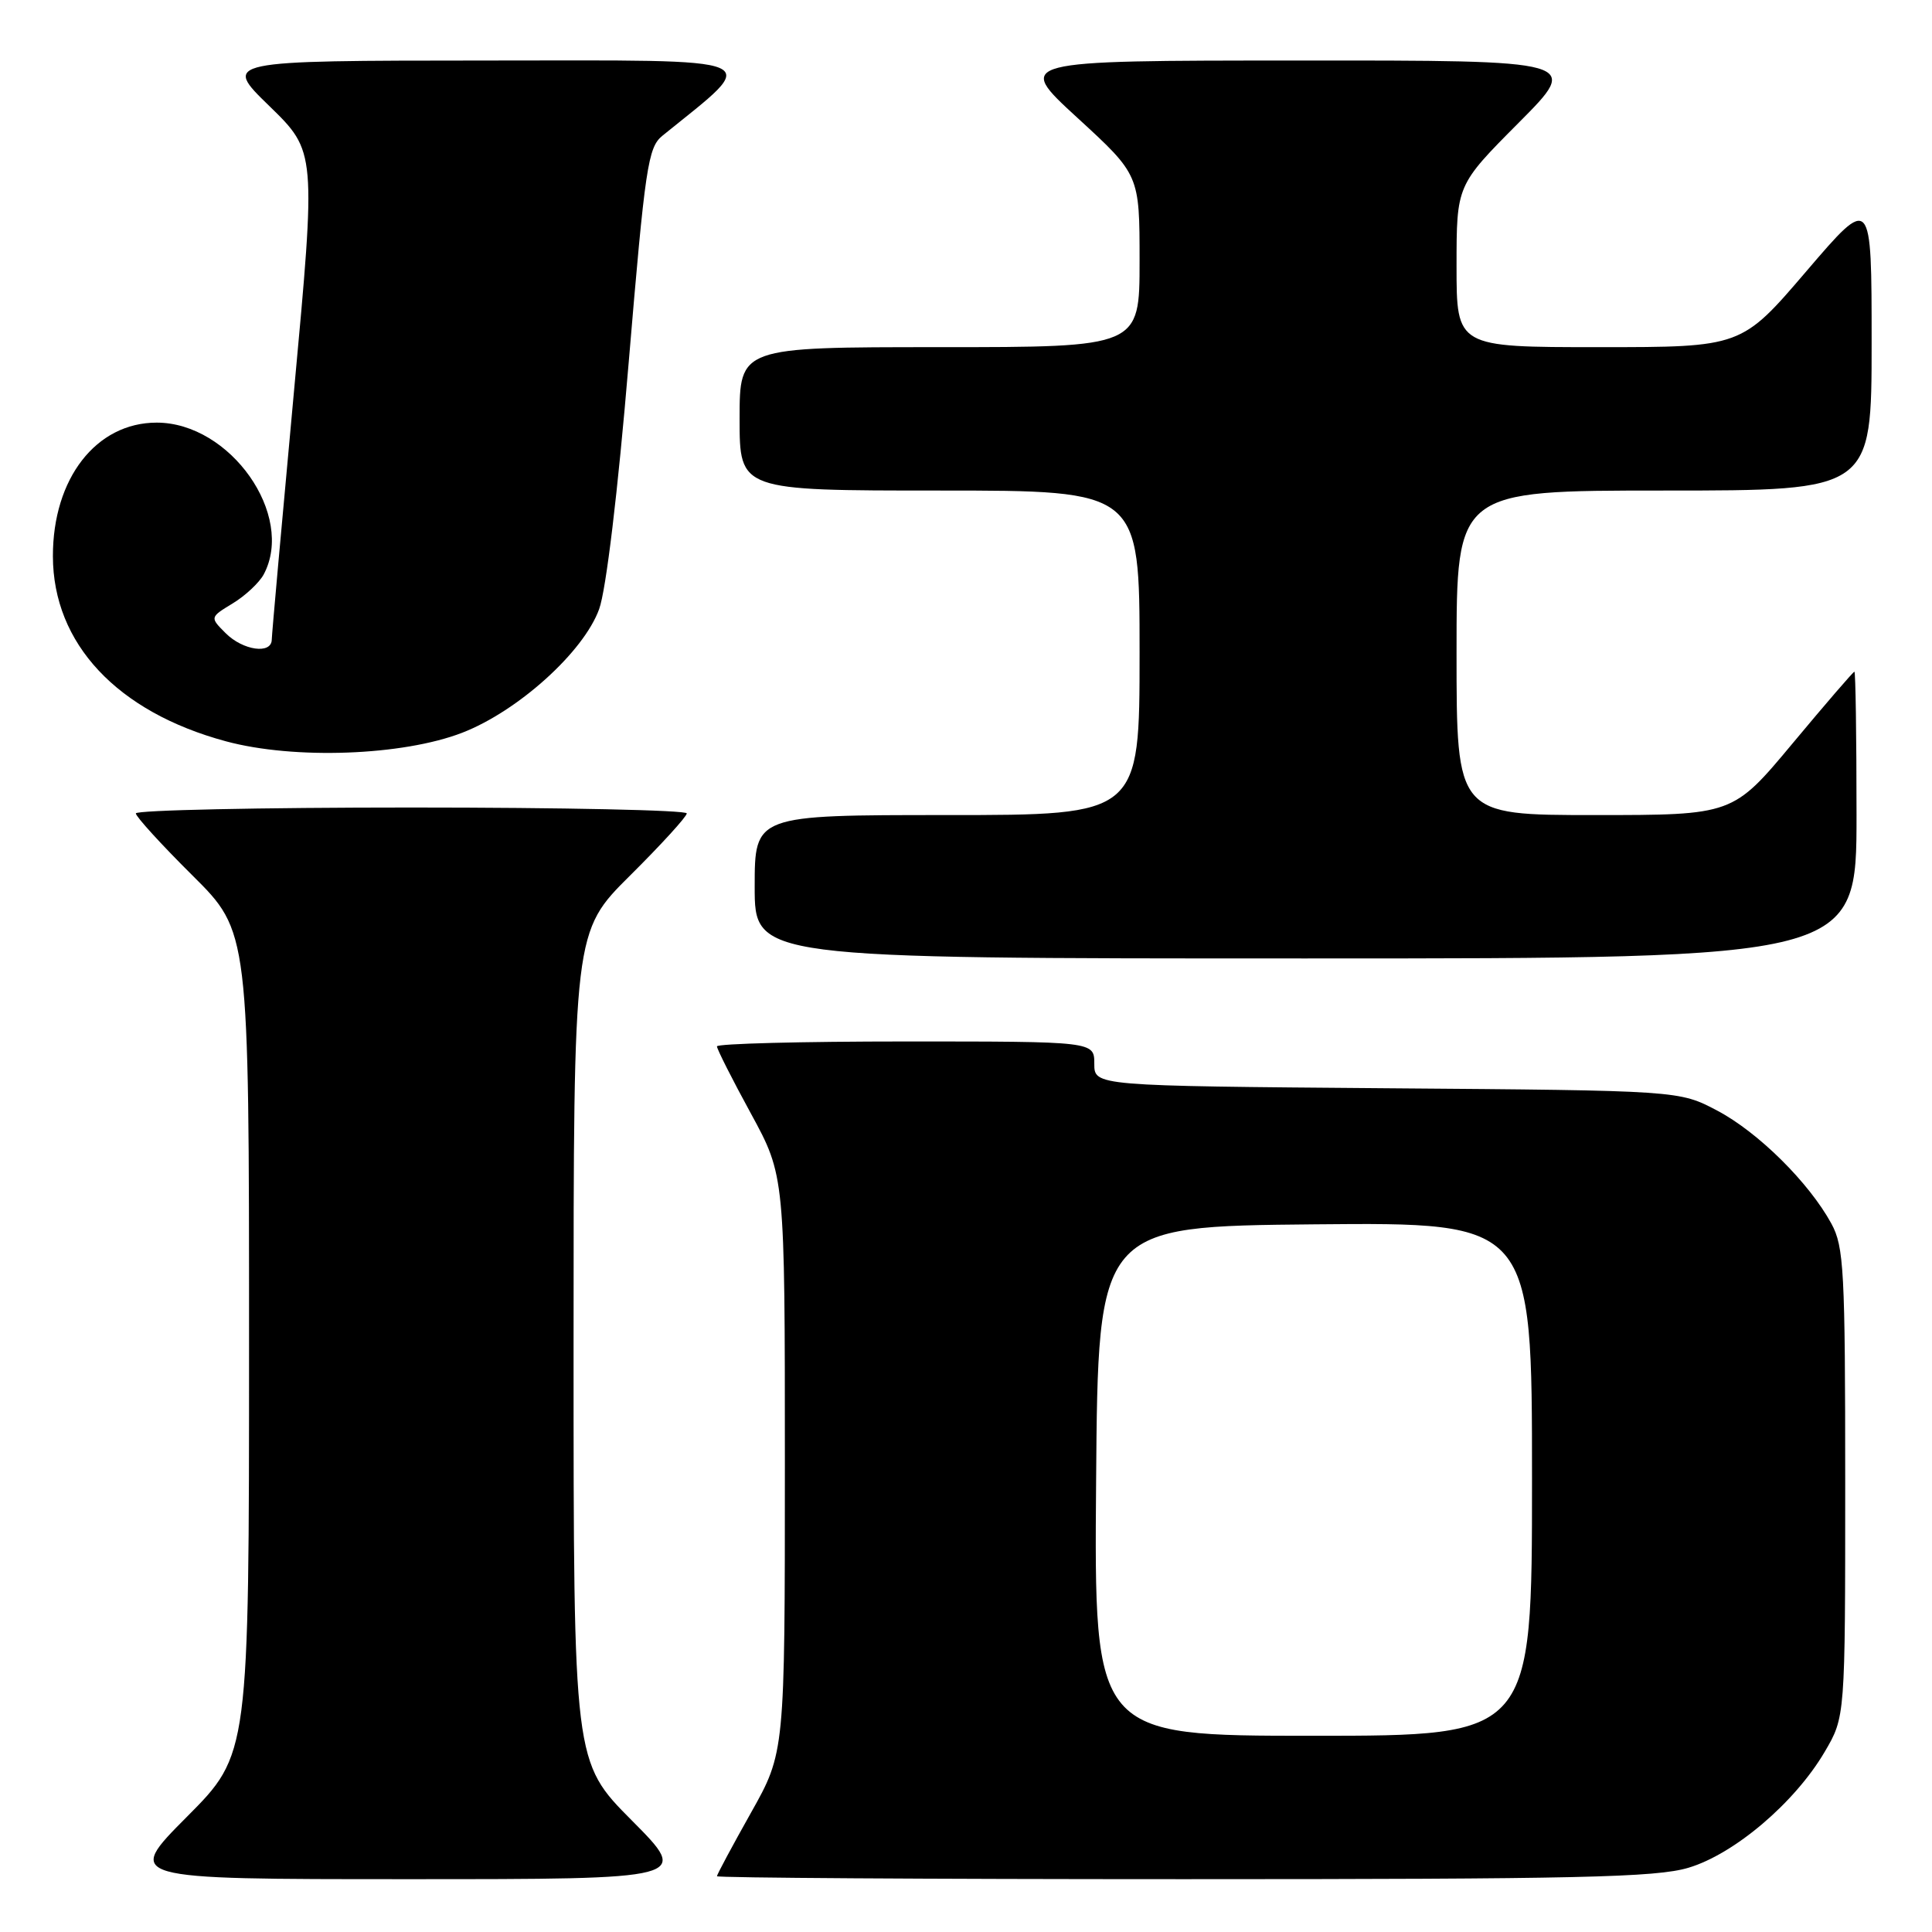 <?xml version="1.0" encoding="UTF-8" standalone="no"?>
<!DOCTYPE svg PUBLIC "-//W3C//DTD SVG 1.1//EN" "http://www.w3.org/Graphics/SVG/1.1/DTD/svg11.dtd" >
<svg xmlns="http://www.w3.org/2000/svg" xmlns:xlink="http://www.w3.org/1999/xlink" version="1.1" viewBox="0 0 256 256">
 <g >
 <path fill="currentColor"
d=" M 83.73 241.23 C 76.00 233.46 76.00 233.46 76.00 178.45 C 76.00 123.45 76.00 123.45 83.50 116.00 C 87.63 111.90 91.00 108.20 91.00 107.78 C 91.00 107.35 74.58 107.00 54.50 107.00 C 34.42 107.00 18.00 107.35 18.00 107.78 C 18.00 108.20 21.37 111.90 25.50 116.00 C 33.00 123.45 33.00 123.45 33.00 177.95 C 33.00 232.46 33.00 232.46 24.77 240.73 C 16.54 249.00 16.54 249.00 54.00 249.00 C 91.45 249.00 91.45 249.00 83.73 241.23 Z  M 223.72 247.49 C 229.80 245.68 237.82 238.87 241.78 232.13 C 244.50 227.50 244.50 227.50 244.50 196.50 C 244.50 168.32 244.33 165.19 242.67 162.14 C 239.70 156.69 232.96 150.02 227.54 147.16 C 222.50 144.50 222.50 144.50 183.75 144.20 C 145.00 143.89 145.00 143.89 145.00 140.95 C 145.00 138.00 145.00 138.00 120.00 138.00 C 106.25 138.00 95.00 138.29 95.00 138.65 C 95.00 139.01 97.02 143.01 99.50 147.55 C 104.00 155.81 104.00 155.81 104.00 194.01 C 104.00 232.21 104.00 232.21 99.50 240.21 C 97.03 244.61 95.00 248.39 95.00 248.61 C 95.00 248.82 122.82 249.00 156.82 249.00 C 209.04 249.00 219.43 248.77 223.72 247.49 Z  M 246.00 108.00 C 246.00 97.55 245.87 89.00 245.72 89.00 C 245.57 89.00 241.88 93.28 237.53 98.50 C 229.61 108.00 229.61 108.00 211.31 108.00 C 193.00 108.00 193.00 108.00 193.00 86.50 C 193.00 65.00 193.00 65.00 220.50 65.00 C 248.00 65.00 248.00 65.00 248.00 45.42 C 248.00 25.84 248.00 25.84 239.37 35.92 C 230.75 46.00 230.75 46.00 211.87 46.00 C 193.00 46.00 193.00 46.00 193.00 35.27 C 193.00 24.54 193.00 24.54 201.23 16.27 C 209.46 8.00 209.46 8.00 171.98 8.02 C 134.50 8.03 134.50 8.03 142.75 15.60 C 151.00 23.17 151.00 23.17 151.00 34.59 C 151.00 46.00 151.00 46.00 124.50 46.00 C 98.00 46.00 98.00 46.00 98.00 55.50 C 98.00 65.00 98.00 65.00 124.50 65.00 C 151.00 65.00 151.00 65.00 151.00 86.50 C 151.00 108.00 151.00 108.00 125.50 108.00 C 100.00 108.00 100.00 108.00 100.00 117.50 C 100.00 127.00 100.00 127.00 173.00 127.00 C 246.00 127.00 246.00 127.00 246.00 108.00 Z  M 61.25 97.09 C 68.65 94.22 77.34 86.38 79.39 80.71 C 80.31 78.18 81.87 65.20 83.30 48.09 C 85.49 22.04 85.86 19.53 87.78 17.98 C 100.94 7.32 102.54 8.00 64.39 8.02 C 29.50 8.04 29.50 8.04 35.70 14.06 C 41.89 20.09 41.89 20.09 38.96 51.79 C 37.35 69.23 36.02 84.06 36.01 84.75 C 35.99 86.73 32.20 86.20 29.90 83.90 C 27.80 81.80 27.80 81.80 30.84 79.95 C 32.51 78.94 34.35 77.21 34.94 76.12 C 39.14 68.26 30.50 56.00 20.76 56.00 C 12.74 56.00 6.99 63.41 7.01 73.71 C 7.03 85.27 15.51 94.34 29.95 98.23 C 39.00 100.67 53.36 100.14 61.25 97.09 Z  M 145.24 196.25 C 145.50 162.50 145.50 162.50 174.25 162.23 C 203.00 161.97 203.00 161.97 203.00 195.98 C 203.00 230.00 203.00 230.00 173.99 230.00 C 144.97 230.00 144.97 230.00 145.24 196.25 Z "/>
</g>
</svg>